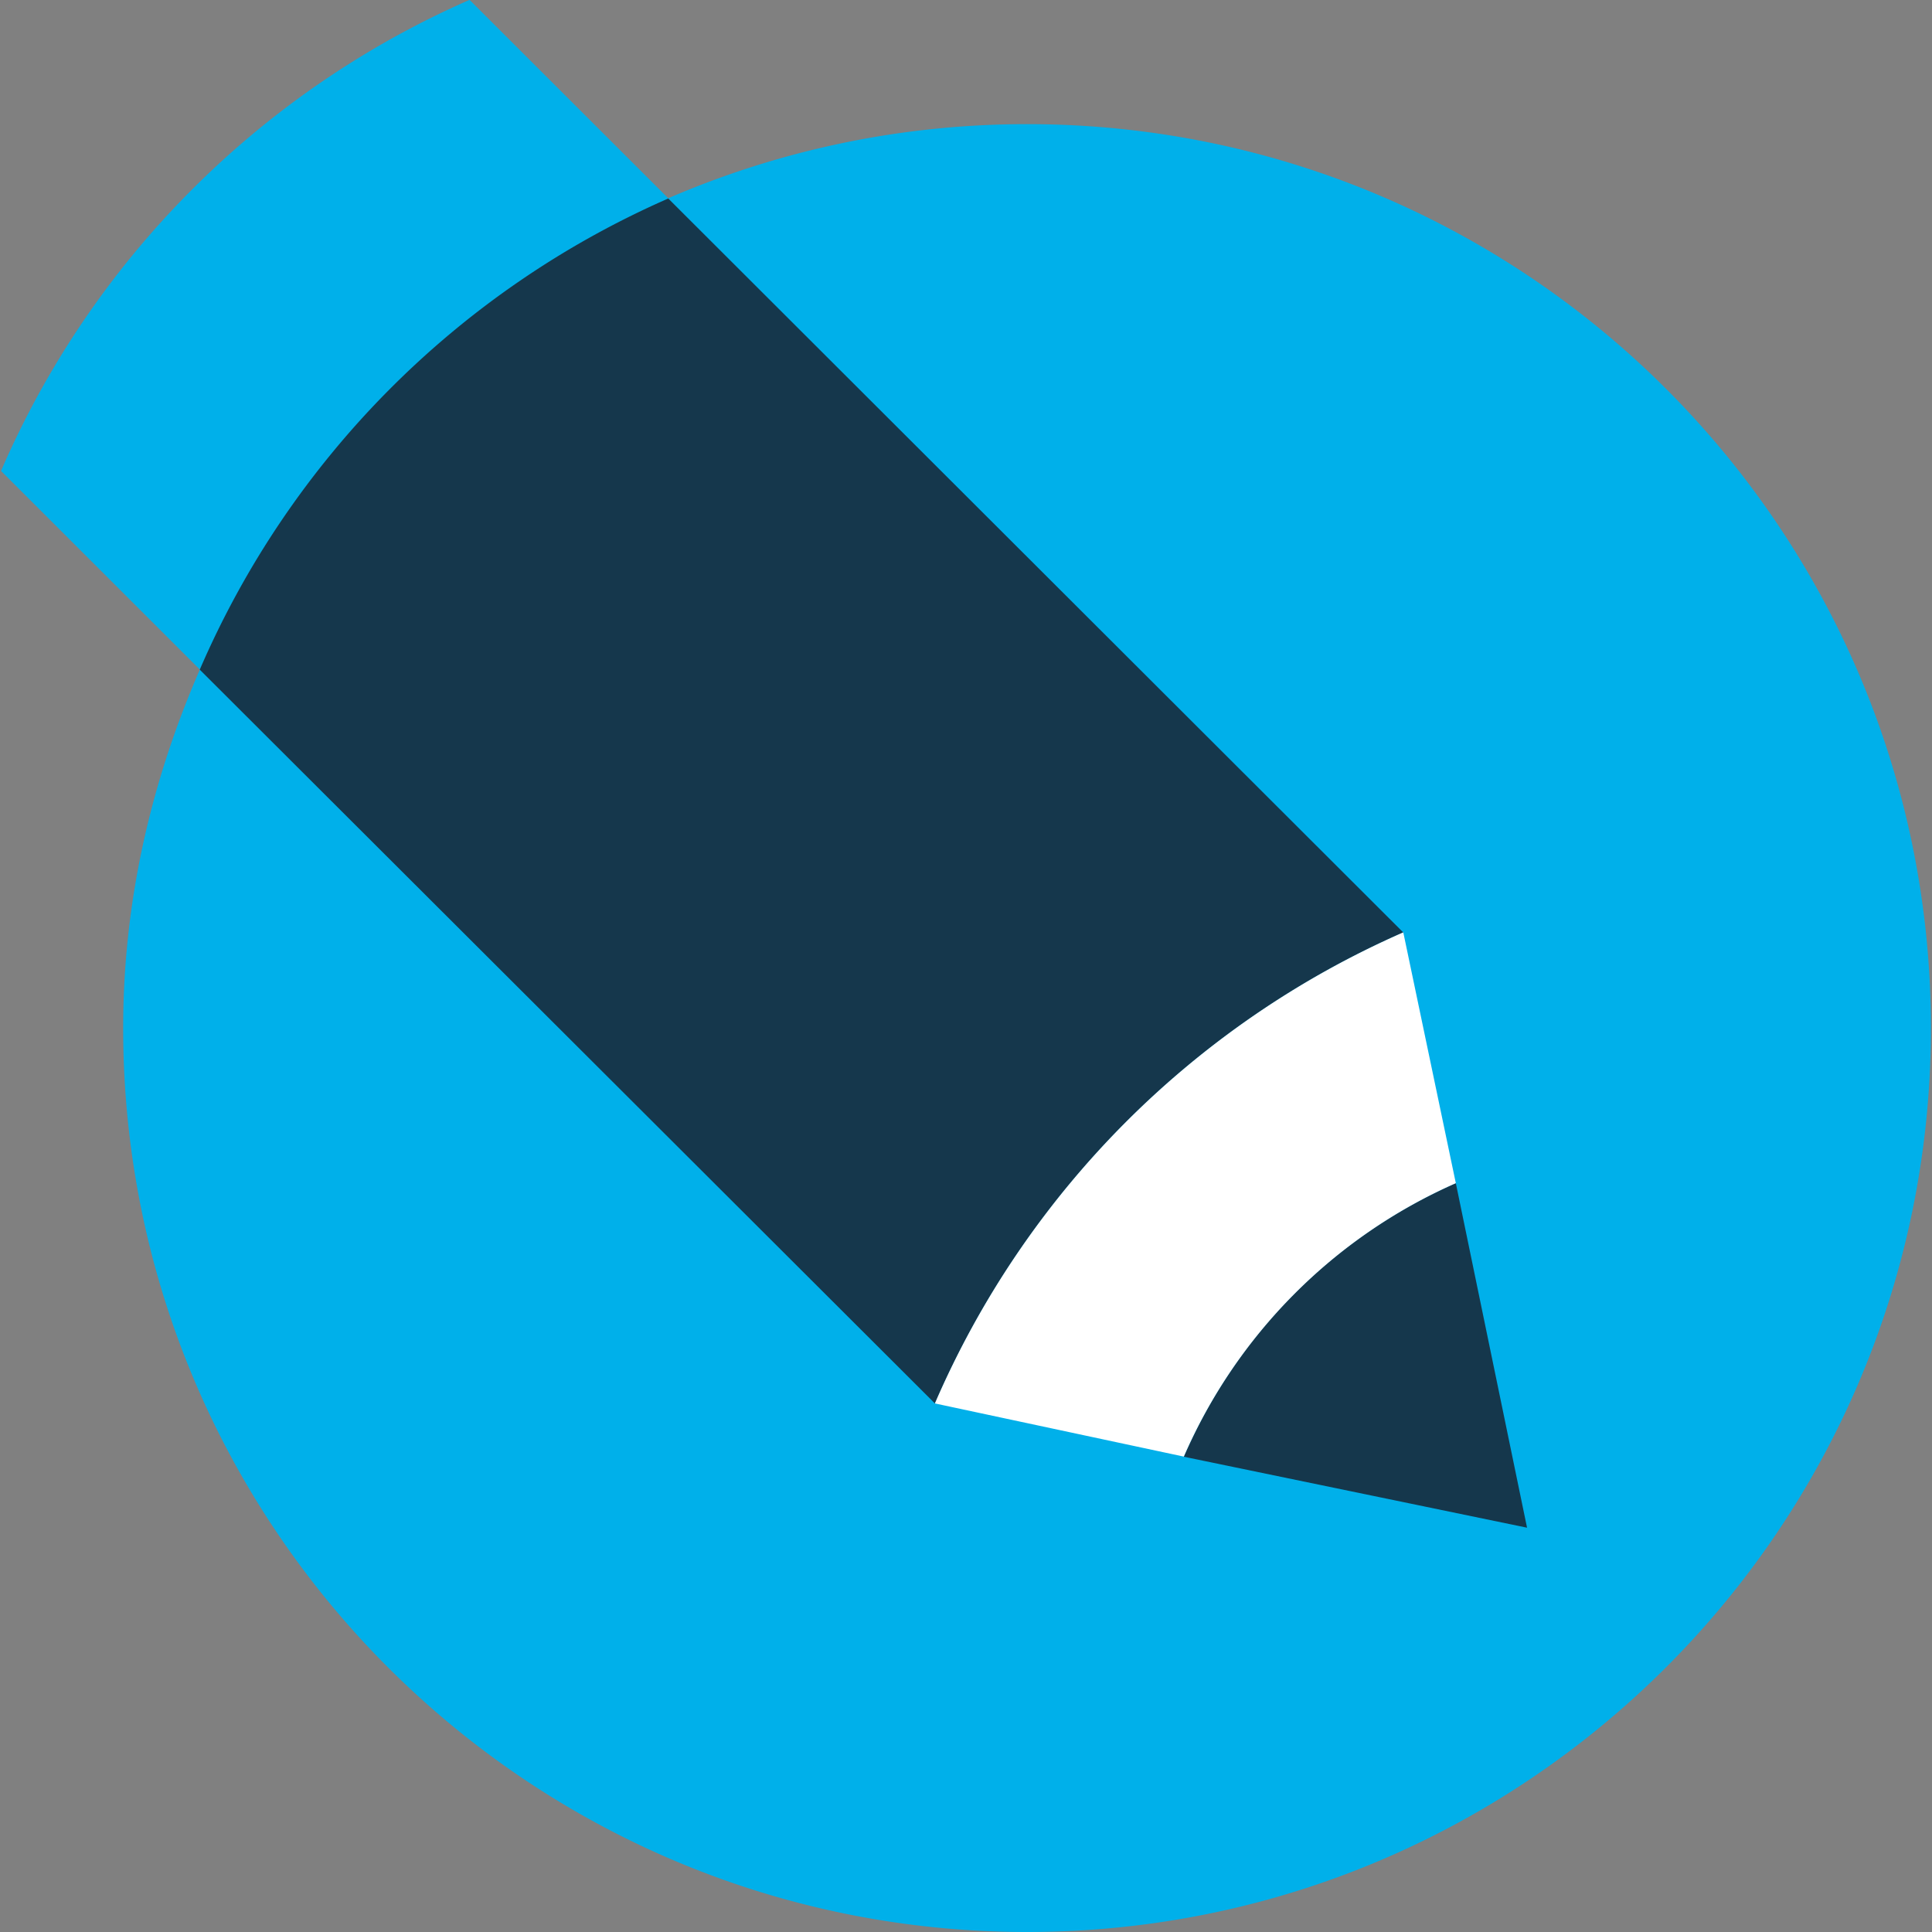 <svg xmlns="http://www.w3.org/2000/svg" width="29.866" height="29.866"><rect width="100%" height="100%" fill="#808080" stroke="none"/><path fill="#00b0ea" d="M15.877 1.919c-1.972 0-3.846.411-5.547 1.146L7.261 0h-.007A14.02 14.02 0 00.016 7.28l3.074 3.071-.002.003c-.742 1.704-1.184 3.56-1.184 5.538 0 7.72 6.255 13.974 13.973 13.974 7.715 0 13.972-6.256 13.972-13.974 0-7.716-6.256-13.973-13.972-13.973"/><path fill="#15374c" d="M14.453 21.696a14.025 14.025 0 017.238-7.281h.002L10.333 3.071l-.006-.001a14.011 14.011 0 00-7.239 7.282zM22.505 18.29a8.157 8.157 0 00-4.205 4.229l5.306 1.097z"/><path d="M22.505 18.29l-.812-3.876-.004.001a14.029 14.029 0 00-7.237 7.28l3.848.822a8.193 8.193 0 014.205-4.227" fill="#fff"/></svg>